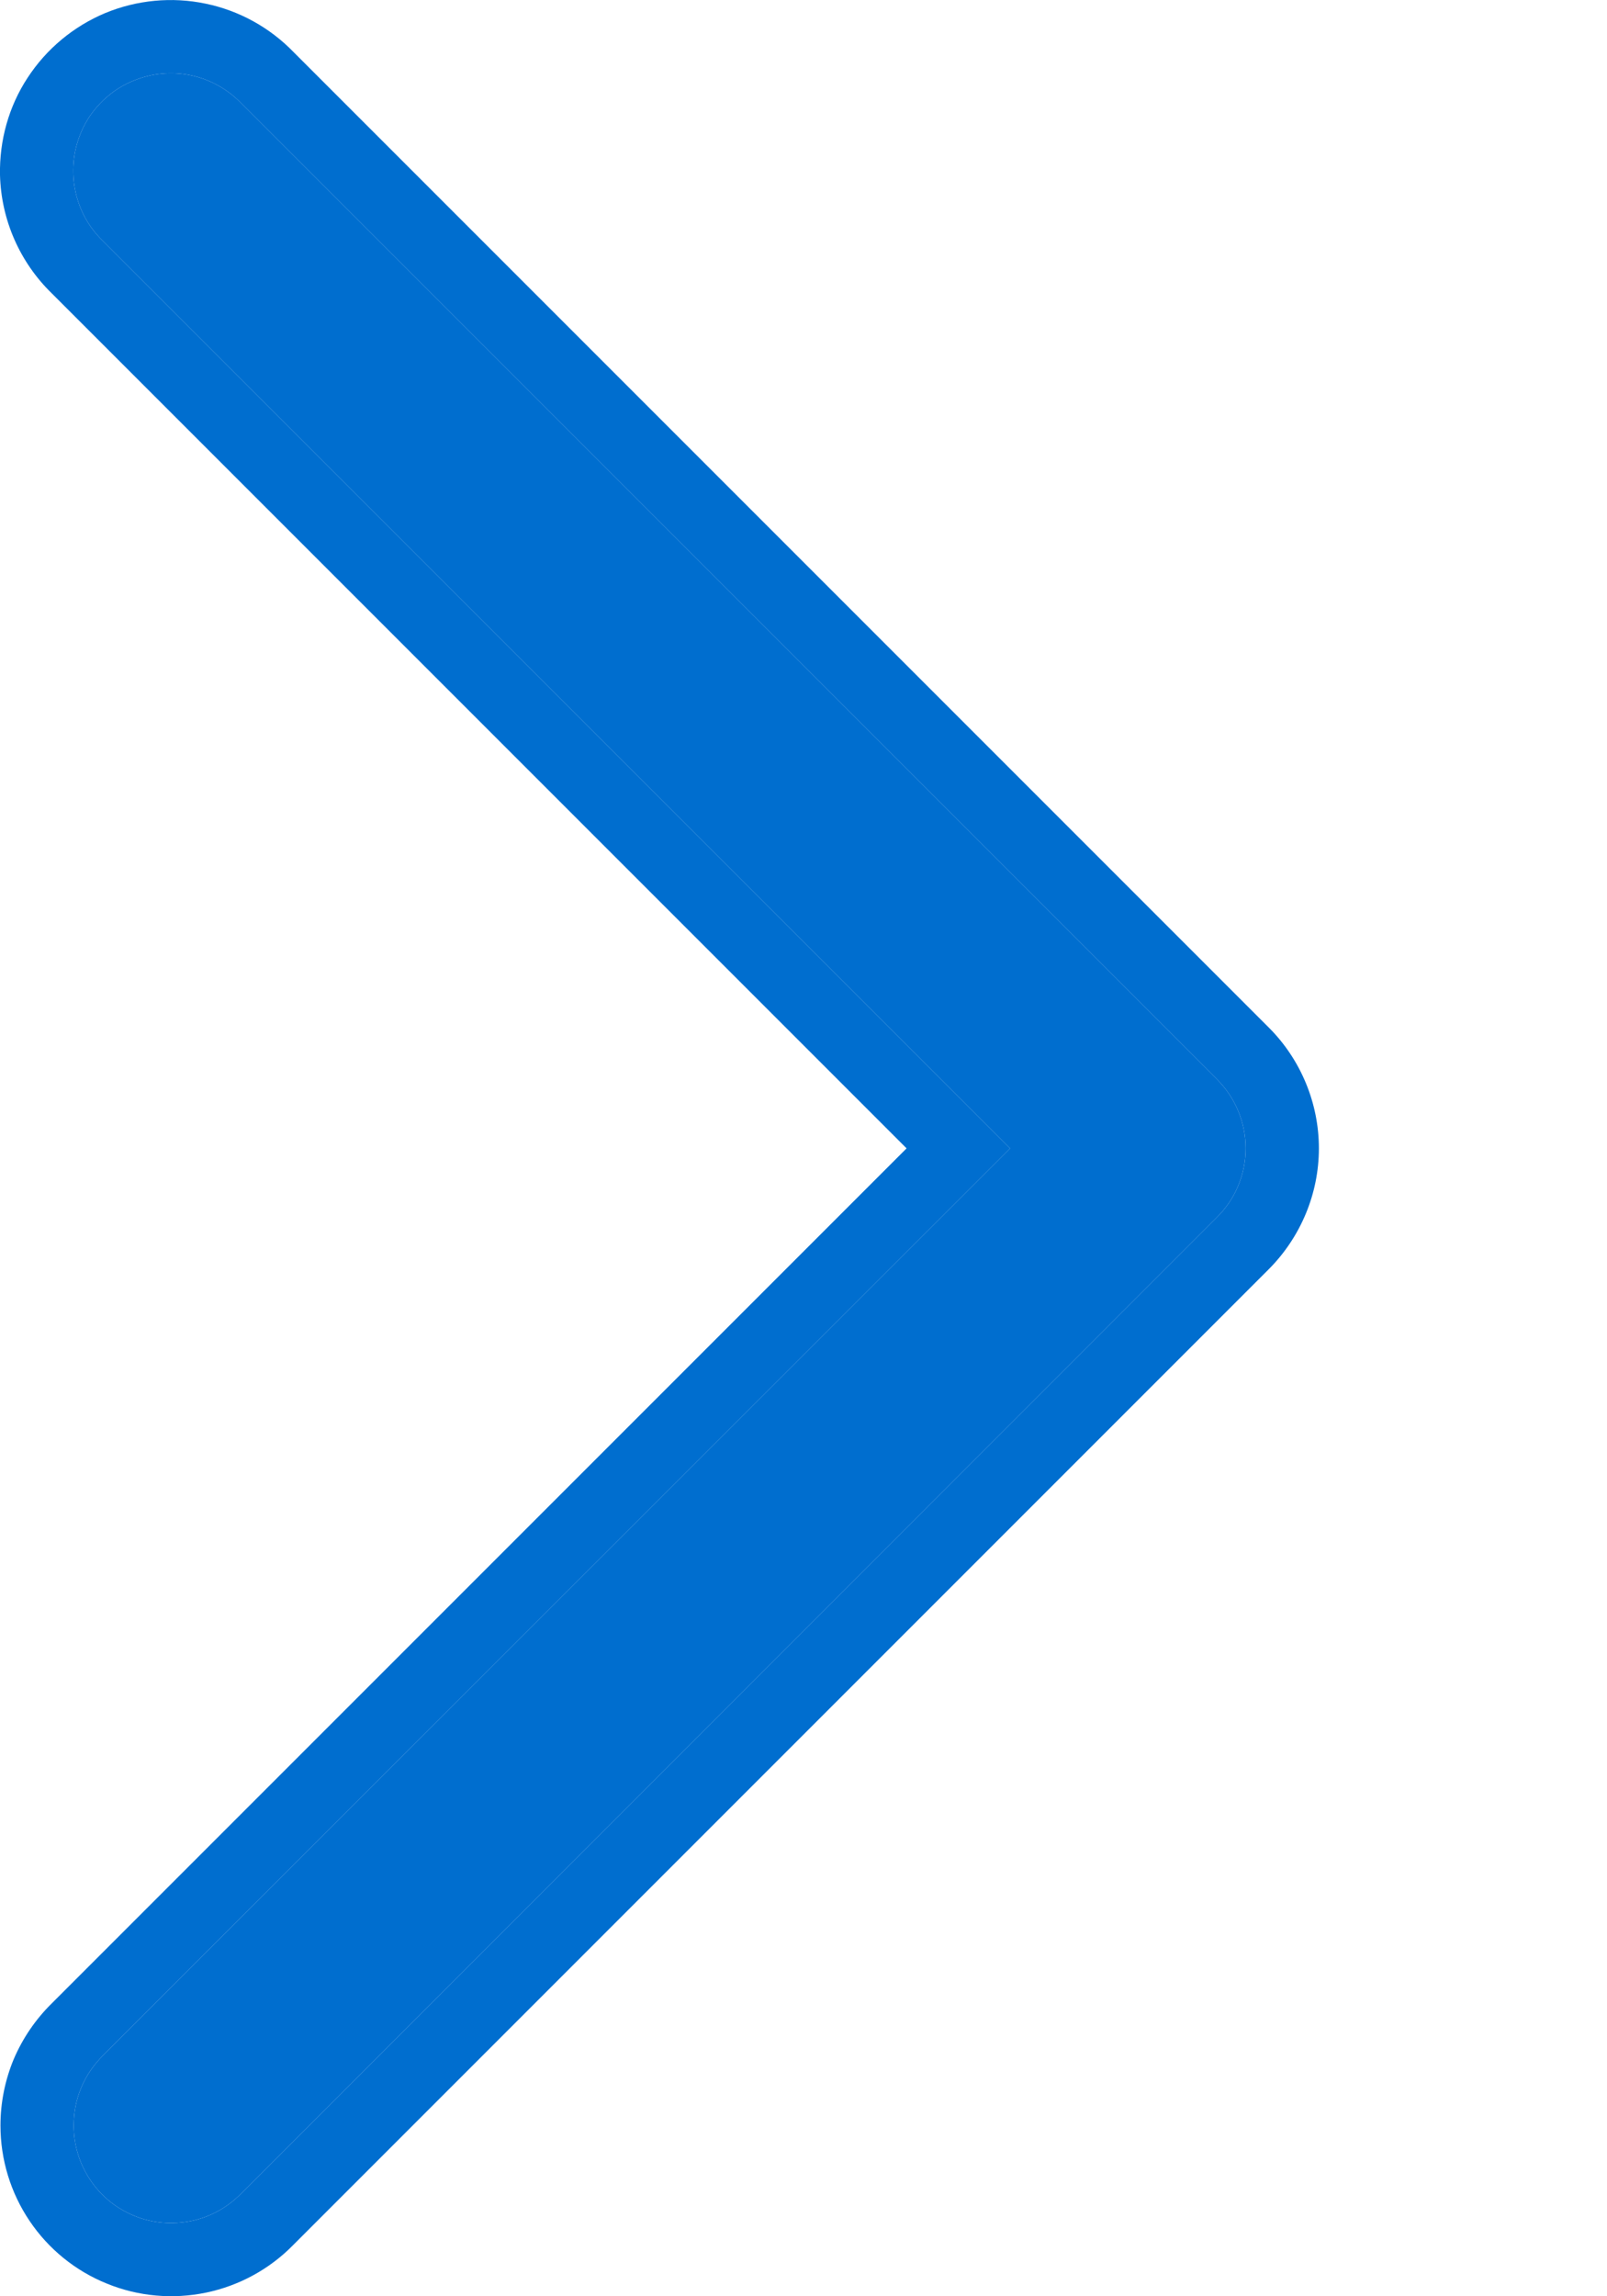 <svg width="7" height="10" viewBox="0 0 7 10" fill="none" xmlns="http://www.w3.org/2000/svg"><path d="M0.319 0.754C0.322 0.866 0.368 0.973 0.449 1.05L4.4 5.001L0.449 8.951C0.409 8.991 0.376 9.038 0.354 9.091C0.332 9.143 0.321 9.199 0.321 9.256C0.321 9.341 0.346 9.423 0.393 9.493C0.44 9.564 0.507 9.618 0.586 9.65C0.664 9.682 0.75 9.689 0.833 9.672C0.916 9.655 0.991 9.613 1.05 9.553L5.301 5.301C5.381 5.222 5.426 5.114 5.426 5.001C5.426 4.888 5.381 4.78 5.301 4.7L1.05 0.449C0.991 0.388 0.914 0.345 0.831 0.328C0.747 0.31 0.66 0.319 0.58 0.352C0.501 0.384 0.434 0.441 0.387 0.512C0.341 0.584 0.317 0.668 0.319 0.754Z" fill="#006ECF"/><path fill-rule="evenodd" clip-rule="evenodd" d="M0 0.762C-0.003 0.612 0.038 0.464 0.12 0.339C0.202 0.213 0.32 0.115 0.458 0.057C0.596 -0 0.749 -0.015 0.896 0.016C1.041 0.046 1.174 0.119 1.278 0.226L5.527 4.475C5.666 4.614 5.745 4.804 5.745 5.001C5.745 5.198 5.666 5.387 5.527 5.527L1.277 9.777C1.174 9.882 1.042 9.954 0.898 9.984C0.754 10.014 0.603 10.001 0.466 9.945C0.329 9.89 0.211 9.794 0.129 9.672C0.046 9.549 0.002 9.404 0.002 9.256C0.002 9.157 0.022 9.058 0.06 8.967C0.099 8.876 0.155 8.794 0.225 8.725L3.949 5.001L0.226 1.278C0.086 1.142 0.005 0.957 0 0.762ZM0.449 1.05L4.4 5.001L0.449 8.951C0.409 8.991 0.376 9.038 0.354 9.091C0.332 9.143 0.321 9.199 0.321 9.256C0.321 9.341 0.346 9.423 0.393 9.493C0.44 9.564 0.507 9.618 0.586 9.65C0.664 9.682 0.75 9.689 0.833 9.672C0.916 9.655 0.991 9.613 1.05 9.553L5.301 5.301C5.381 5.222 5.426 5.114 5.426 5.001C5.426 4.888 5.381 4.78 5.301 4.7L1.05 0.449C0.991 0.388 0.914 0.345 0.831 0.328C0.747 0.31 0.66 0.319 0.58 0.352C0.501 0.384 0.434 0.441 0.387 0.512C0.341 0.584 0.317 0.668 0.319 0.754C0.322 0.866 0.368 0.973 0.449 1.05Z" fill="#006ECF"/></svg>
